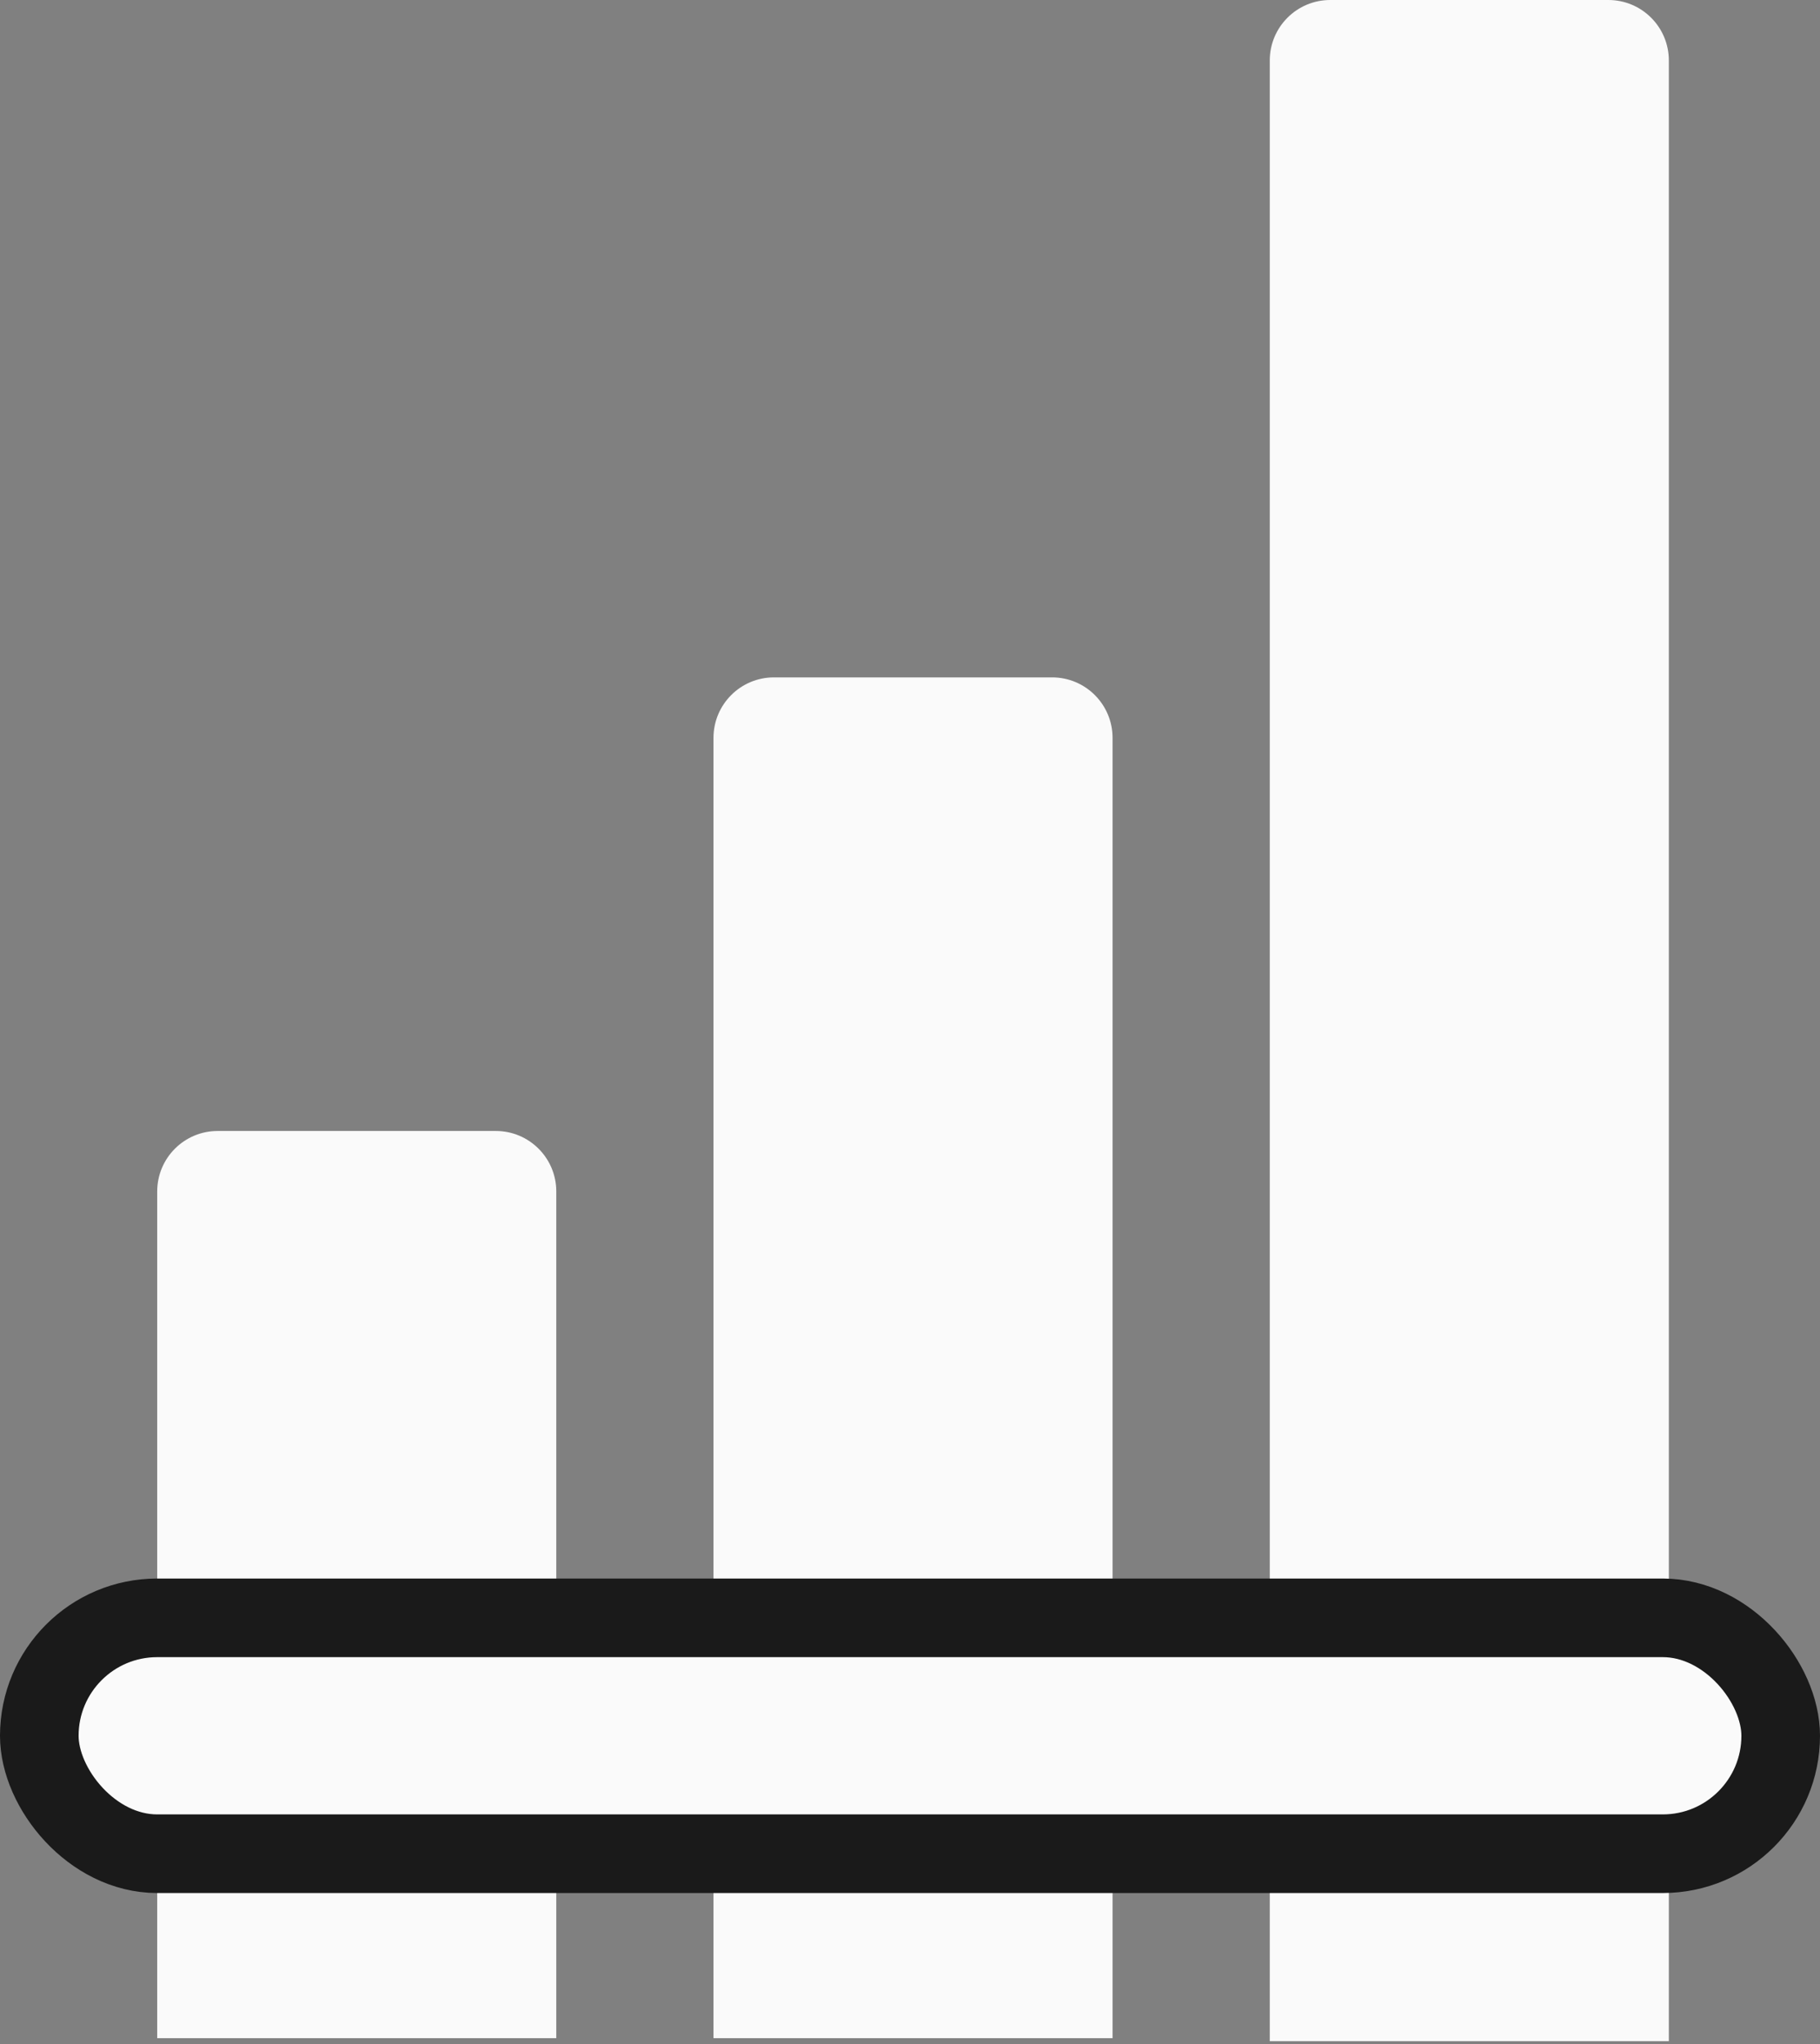 <svg width="301" height="338" viewBox="0 0 301 338" fill="none" xmlns="http://www.w3.org/2000/svg">
<rect x="0" y="0" width="301" height="338" fill="#808080" stroke="none"/>
<path d="M26 197C26 191.477 30.477 187 36 187H82C87.523 187 92 191.477 92 197V337H26V197Z" fill="#FAFAFA"/>
<path d="M118 122C118 116.477 122.477 112 128 112H174C179.523 112 184 116.477 184 122V337H118V122Z" fill="#FAFAFA"/>
<path d="M210 10C210 4.477 214.477 0 220 0H266C271.523 0 276 4.477 276 10V337.5H210V10Z" fill="#FAFAFA"/>
<rect x="6.5" y="267.5" width="288" height="39" rx="19.5" fill="#FAFAFA" stroke="#1A1A1A" stroke-width="13"/>
</svg>

